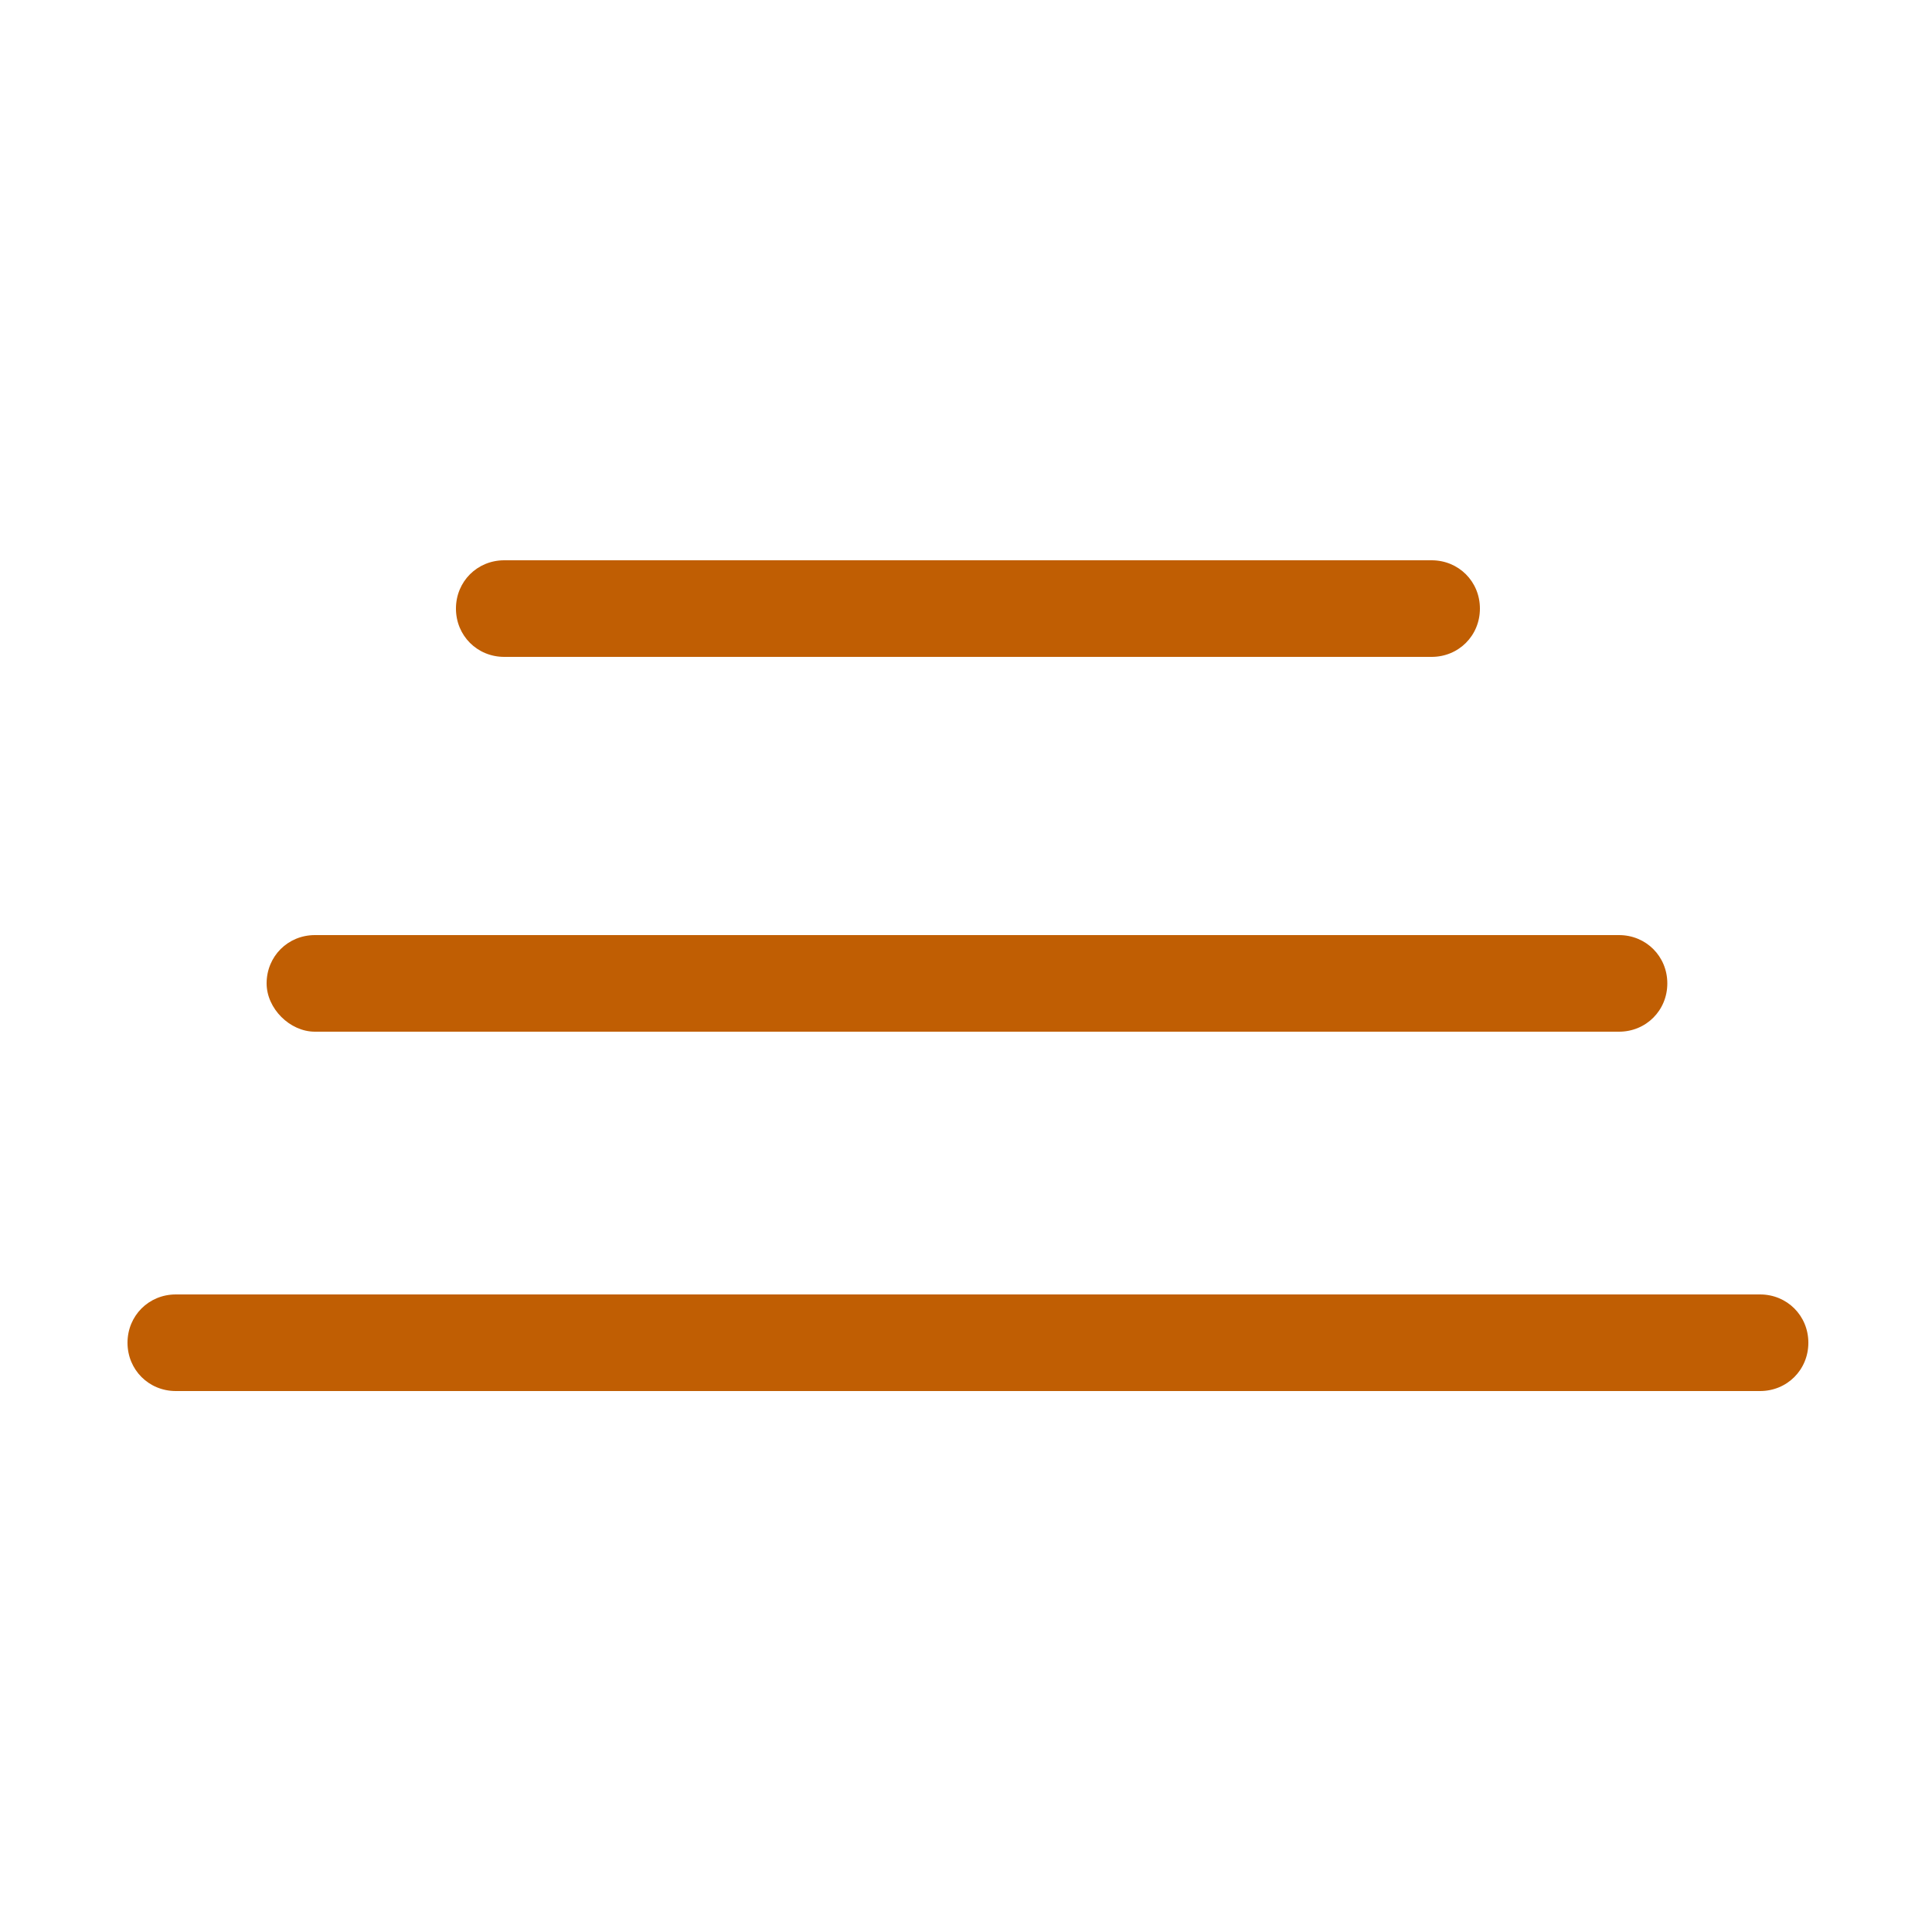 <?xml version="1.0" encoding="utf-8"?>
<!-- Generator: Adobe Illustrator 23.1.1, SVG Export Plug-In . SVG Version: 6.00 Build 0)  -->
<svg version="1.1" id="menu" xmlns="http://www.w3.org/2000/svg" xmlns:xlink="http://www.w3.org/1999/xlink" x="0px" y="0px"
	 viewBox="0 0 100 100" style="enable-background:new 0 0 100 100;" xml:space="preserve">
<style type="text/css">
	.st0{fill:#C05E03;}
</style>
<g>
	<path class="st0" d="M91.1,67h-82c-1.4,0-2.5,1.1-2.5,2.5S7.7,72,9.1,72h82c1.4,0,2.5-1.1,2.5-2.5S92.5,67,91.1,67"/>
	<path class="st0" d="M16.3,53.4h67.5c1.4,0,2.5-1.1,2.5-2.5c0-1.4-1.1-2.5-2.5-2.5H16.3c-1.4,0-2.5,1.1-2.5,2.5
		C13.8,52.2,15,53.4,16.3,53.4"/>
	<path class="st0" d="M26.1,34h48c1.4,0,2.5-1.1,2.5-2.5S75.5,29,74.1,29h-48c-1.4,0-2.5,1.1-2.5,2.5S24.7,34,26.1,34"/>
</g>
</svg>

